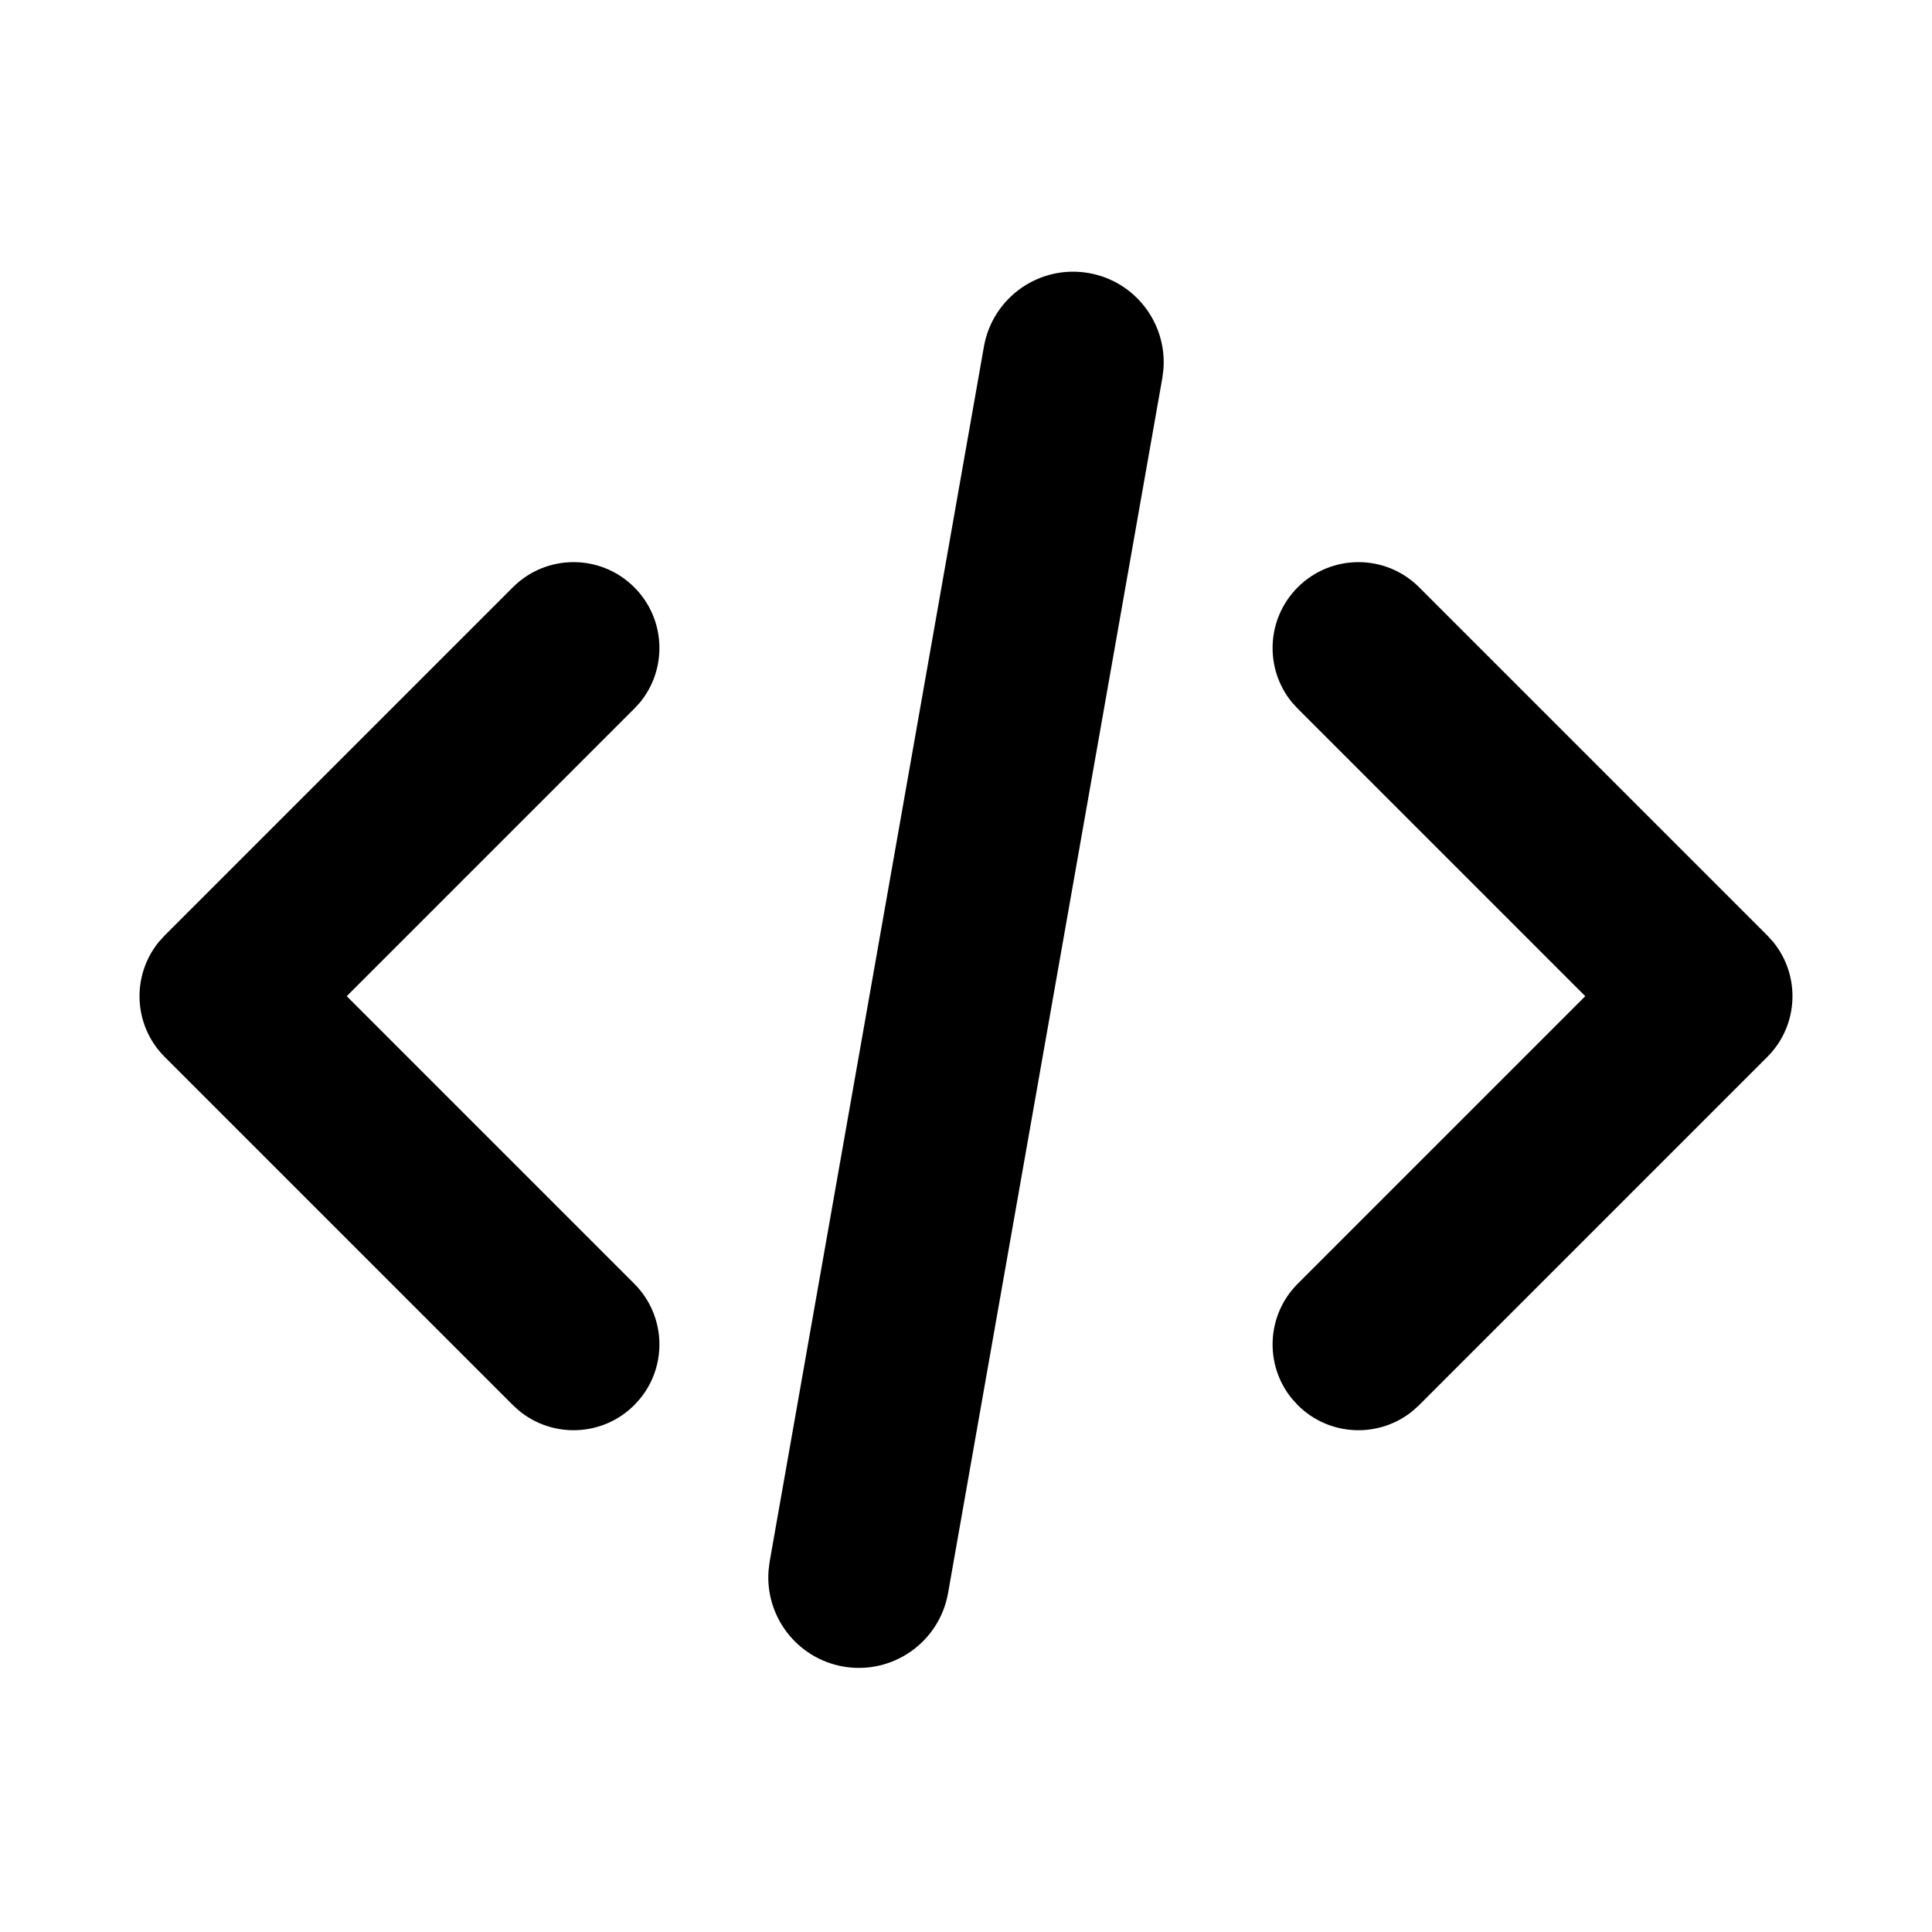 <?xml version="1.0" encoding="UTF-8"?><svg viewBox="0 0 32 32" version="1.1" xmlns="http://www.w3.org/2000/svg" xmlns:xlink="http://www.w3.org/1999/xlink"><title>debug</title><g id="debug" stroke="none" stroke-width="1" fill-rule="evenodd"><path d="M18.035,4.523 C18.803,4.658 19.33,5.355 19.27,6.117 L19.252,6.26 L15.703,26.386 C15.559,27.202 14.781,27.746 13.965,27.603 C13.197,27.467 12.67,26.77 12.73,26.008 L12.748,25.865 L16.297,5.74 C16.441,4.924 17.219,4.379 18.035,4.523 Z M10.505,9.727 C11.028,10.25 11.059,11.078 10.598,11.637 L10.505,11.738 L5.743,16.5 L10.505,21.262 C11.028,21.785 11.059,22.613 10.598,23.171 L10.505,23.273 C9.983,23.795 9.155,23.826 8.596,23.365 L8.495,23.273 L2.727,17.505 C2.205,16.983 2.174,16.155 2.635,15.596 L2.727,15.495 L8.495,9.727 C9.05,9.172 9.95,9.172 10.505,9.727 Z M21.495,9.727 C22.05,9.172 22.95,9.172 23.505,9.727 L23.505,9.727 L29.273,15.495 L29.365,15.596 C29.826,16.155 29.795,16.983 29.273,17.505 L29.273,17.505 L23.505,23.273 L23.404,23.365 C22.845,23.826 22.017,23.795 21.495,23.273 L21.495,23.273 L21.402,23.171 C20.941,22.613 20.972,21.785 21.495,21.262 L21.495,21.262 L26.257,16.5 L21.495,11.738 L21.402,11.637 C20.941,11.078 20.972,10.25 21.495,9.727 Z" id="Combined-Shape" fill-rule="nonzero"/></g></svg>